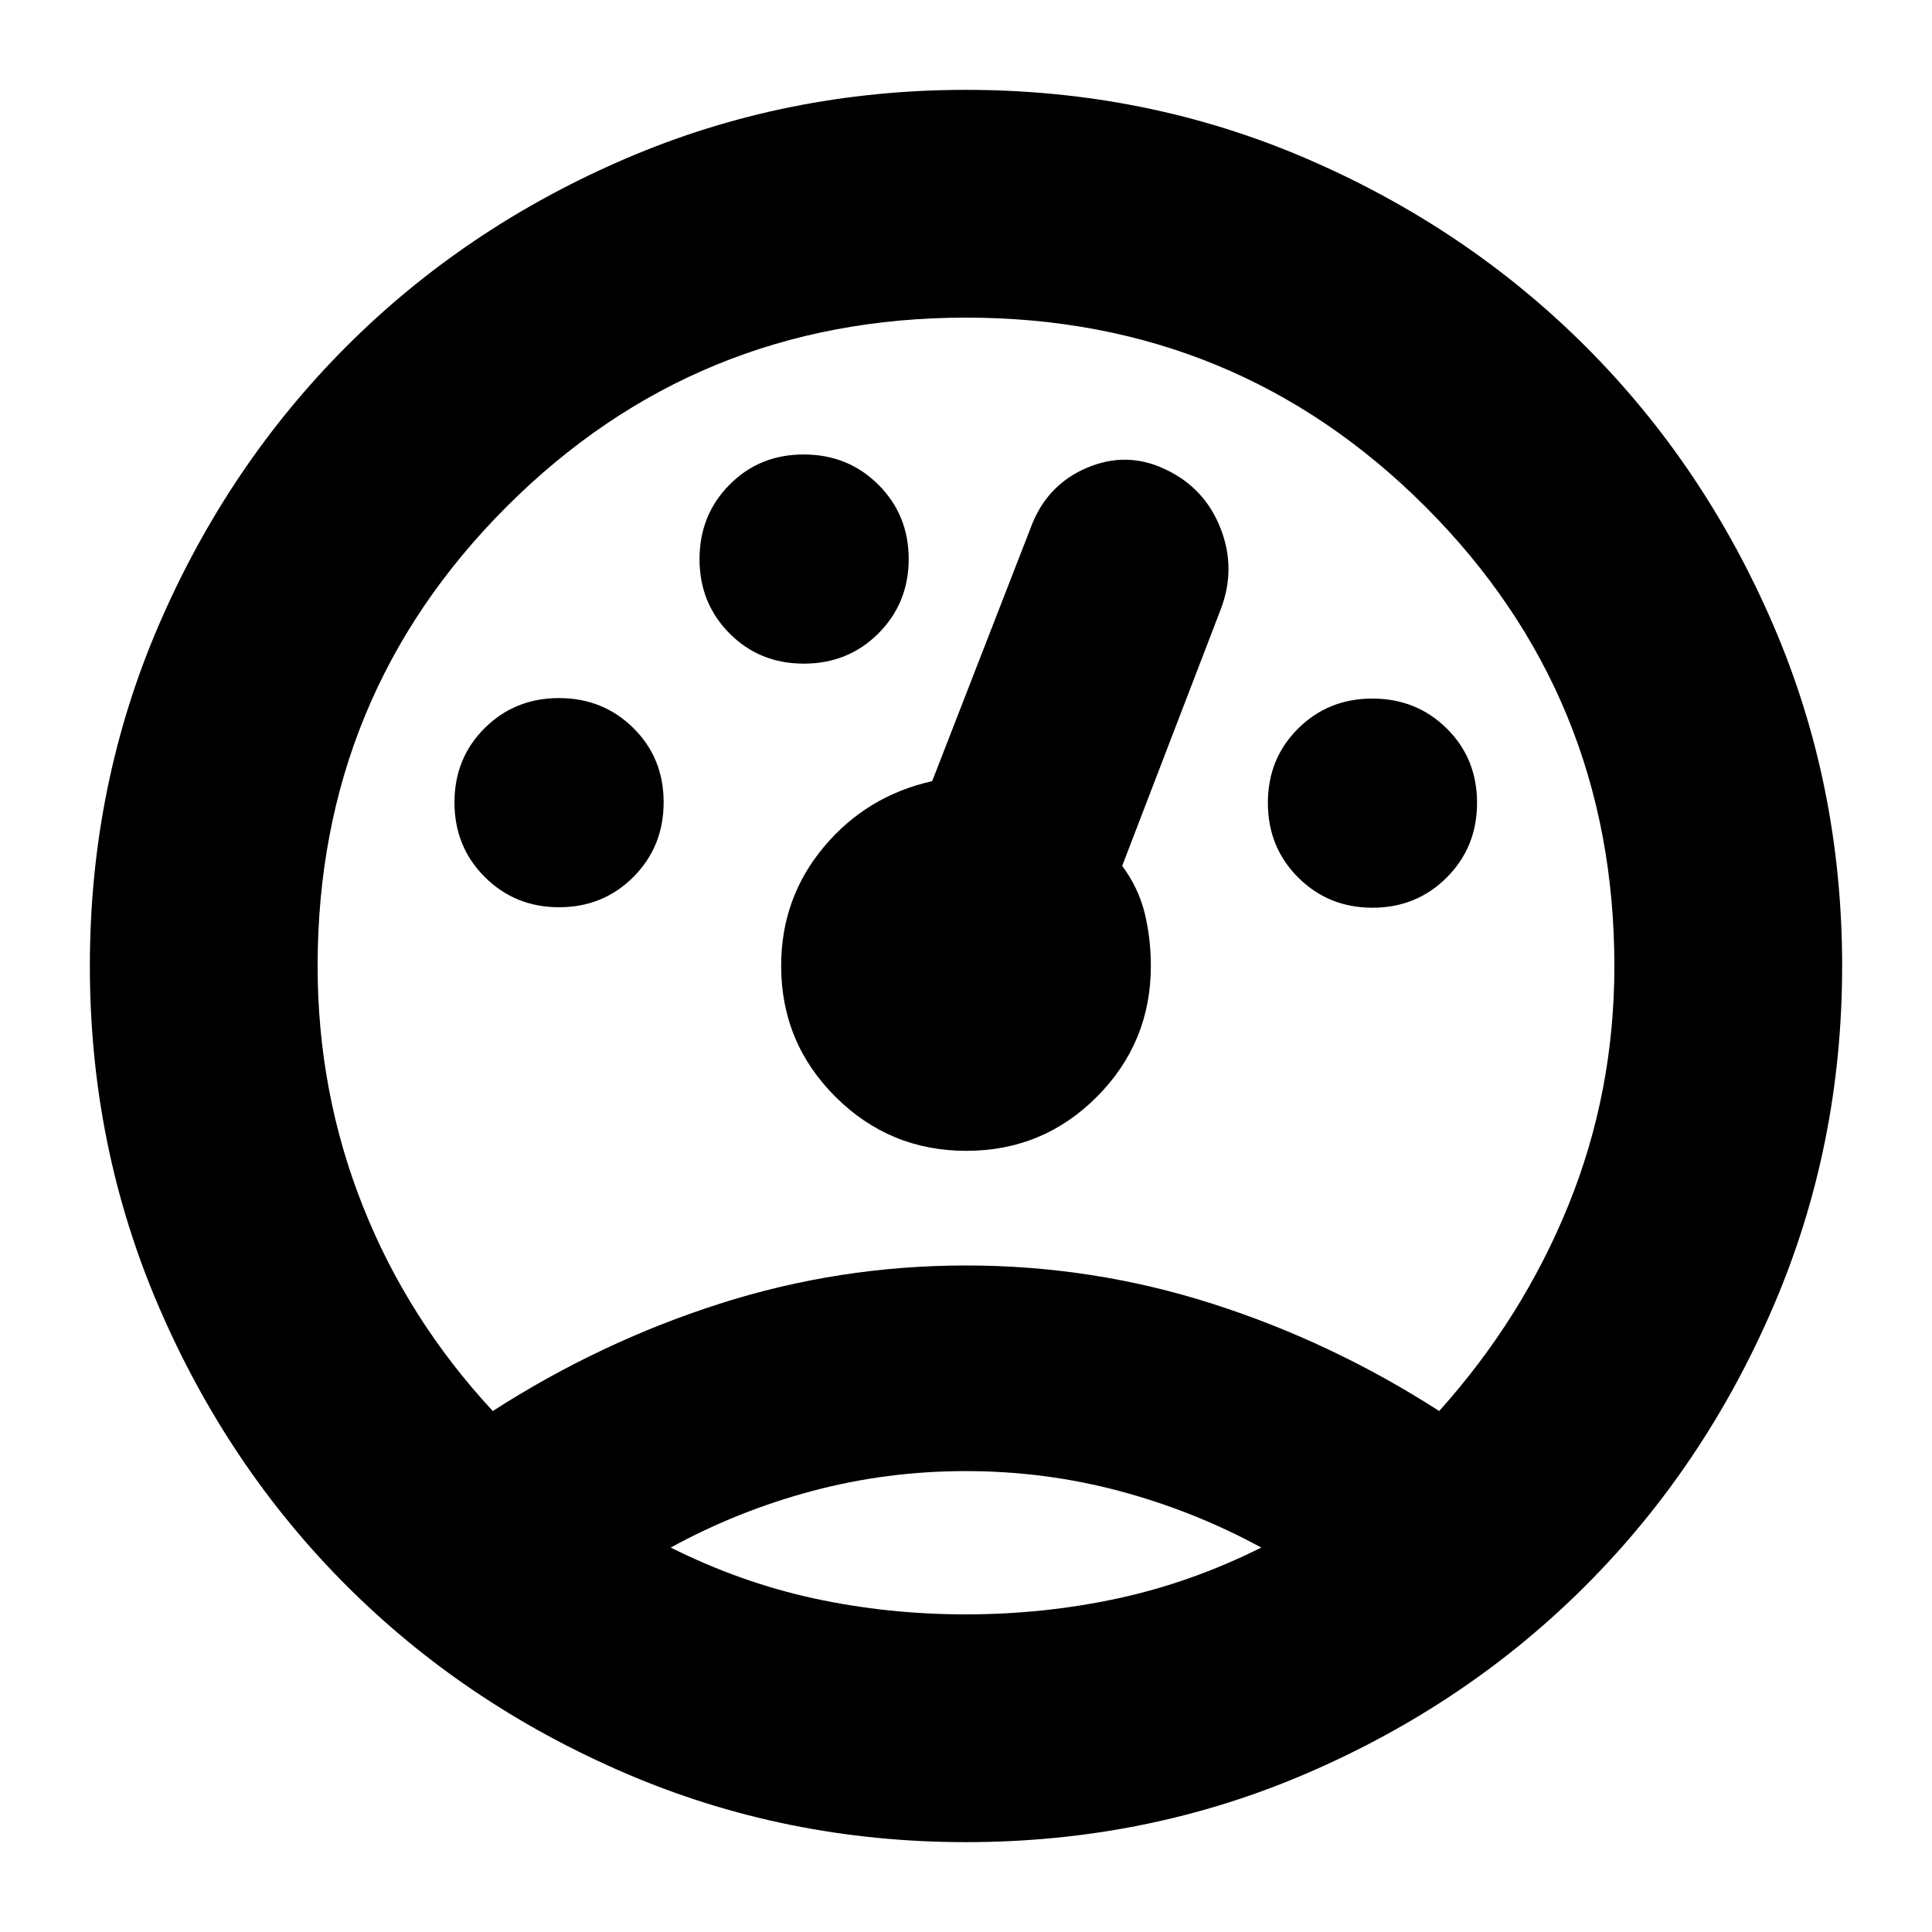 <svg xmlns="http://www.w3.org/2000/svg" height="24" viewBox="0 -960 960 960" width="24"><path d="M480-44.652q-89.714 0-169.306-34.257-79.592-34.257-138.56-93.225-58.968-58.968-93.225-138.56Q44.652-390.286 44.652-480q0-89.991 34.254-169.406 34.255-79.416 93.218-138.44t138.562-93.263q79.6-34.239 169.314-34.239 89.991 0 169.406 34.254 79.416 34.255 138.44 93.218t93.263 138.408Q915.348-570.024 915.348-480q0 89.714-34.254 169.317-34.255 79.602-93.218 138.577-58.963 58.976-138.408 93.215Q570.024-44.652 480-44.652Zm.006-286.544q63.037 0 122.44 19.022 59.402 19.022 112.684 53.304 41.522-46.282 64.283-102.458Q802.174-417.503 802.174-480q0-134.326-93.924-228.25T480-802.174q-134.326 0-228.25 93.924T157.826-480q0 62.598 22.381 119.103 22.38 56.506 64.663 102.027 53.282-34.282 112.691-53.304 59.408-19.022 122.445-19.022Zm-.127 102.174q-39.221 0-76.289 9.881-37.068 9.88-70.307 28.119 35 17.478 71.487 25.337 36.488 7.859 75.098 7.859t75.23-7.859q36.619-7.859 71.619-25.337-33.481-18.239-70.549-28.119-37.068-9.881-76.289-9.881Zm-202.05-280.174q21.888 0 36.91-15.057 15.022-15.056 15.022-37.094 0-22.038-15.057-36.911-15.057-14.872-36.946-14.872-21.888 0-36.91 14.908-15.022 14.907-15.022 36.945t15.057 37.06q15.057 15.021 36.946 15.021Zm121.612-121.043q22.037 0 37.059-15.057 15.022-15.057 15.022-36.946 0-21.888-15.057-36.91-15.057-15.022-37.095-15.022-22.037 0-36.91 15.057-14.873 15.057-14.873 36.946 0 21.888 14.908 36.91 14.908 15.022 36.946 15.022Zm282.561 121.282q21.889 0 36.911-15.056 15.022-15.057 15.022-37.095 0-22.038-15.057-36.91-15.057-14.873-36.946-14.873-21.889 0-36.91 14.908Q630-583.075 630-561.038q0 22.038 15.057 37.06 15.057 15.021 36.945 15.021ZM480.159-388.152q38.124 0 64.906-26.895 26.783-26.895 26.783-64.984 0-13.73-3.06-26.23t-11.179-23.5l48.956-127.435q7.761-20.282-.069-40.248-7.83-19.966-26.974-29.121-19.522-9.522-39.566-.932-20.045 8.591-27.804 29.736l-48.956 125.913q-32.522 7.283-53.783 32.634-21.261 25.352-21.261 59.154 0 38.118 26.942 65.013 26.942 26.895 65.065 26.895ZM480-331.196Zm0-199.326Zm0 301.5Z"/></svg>